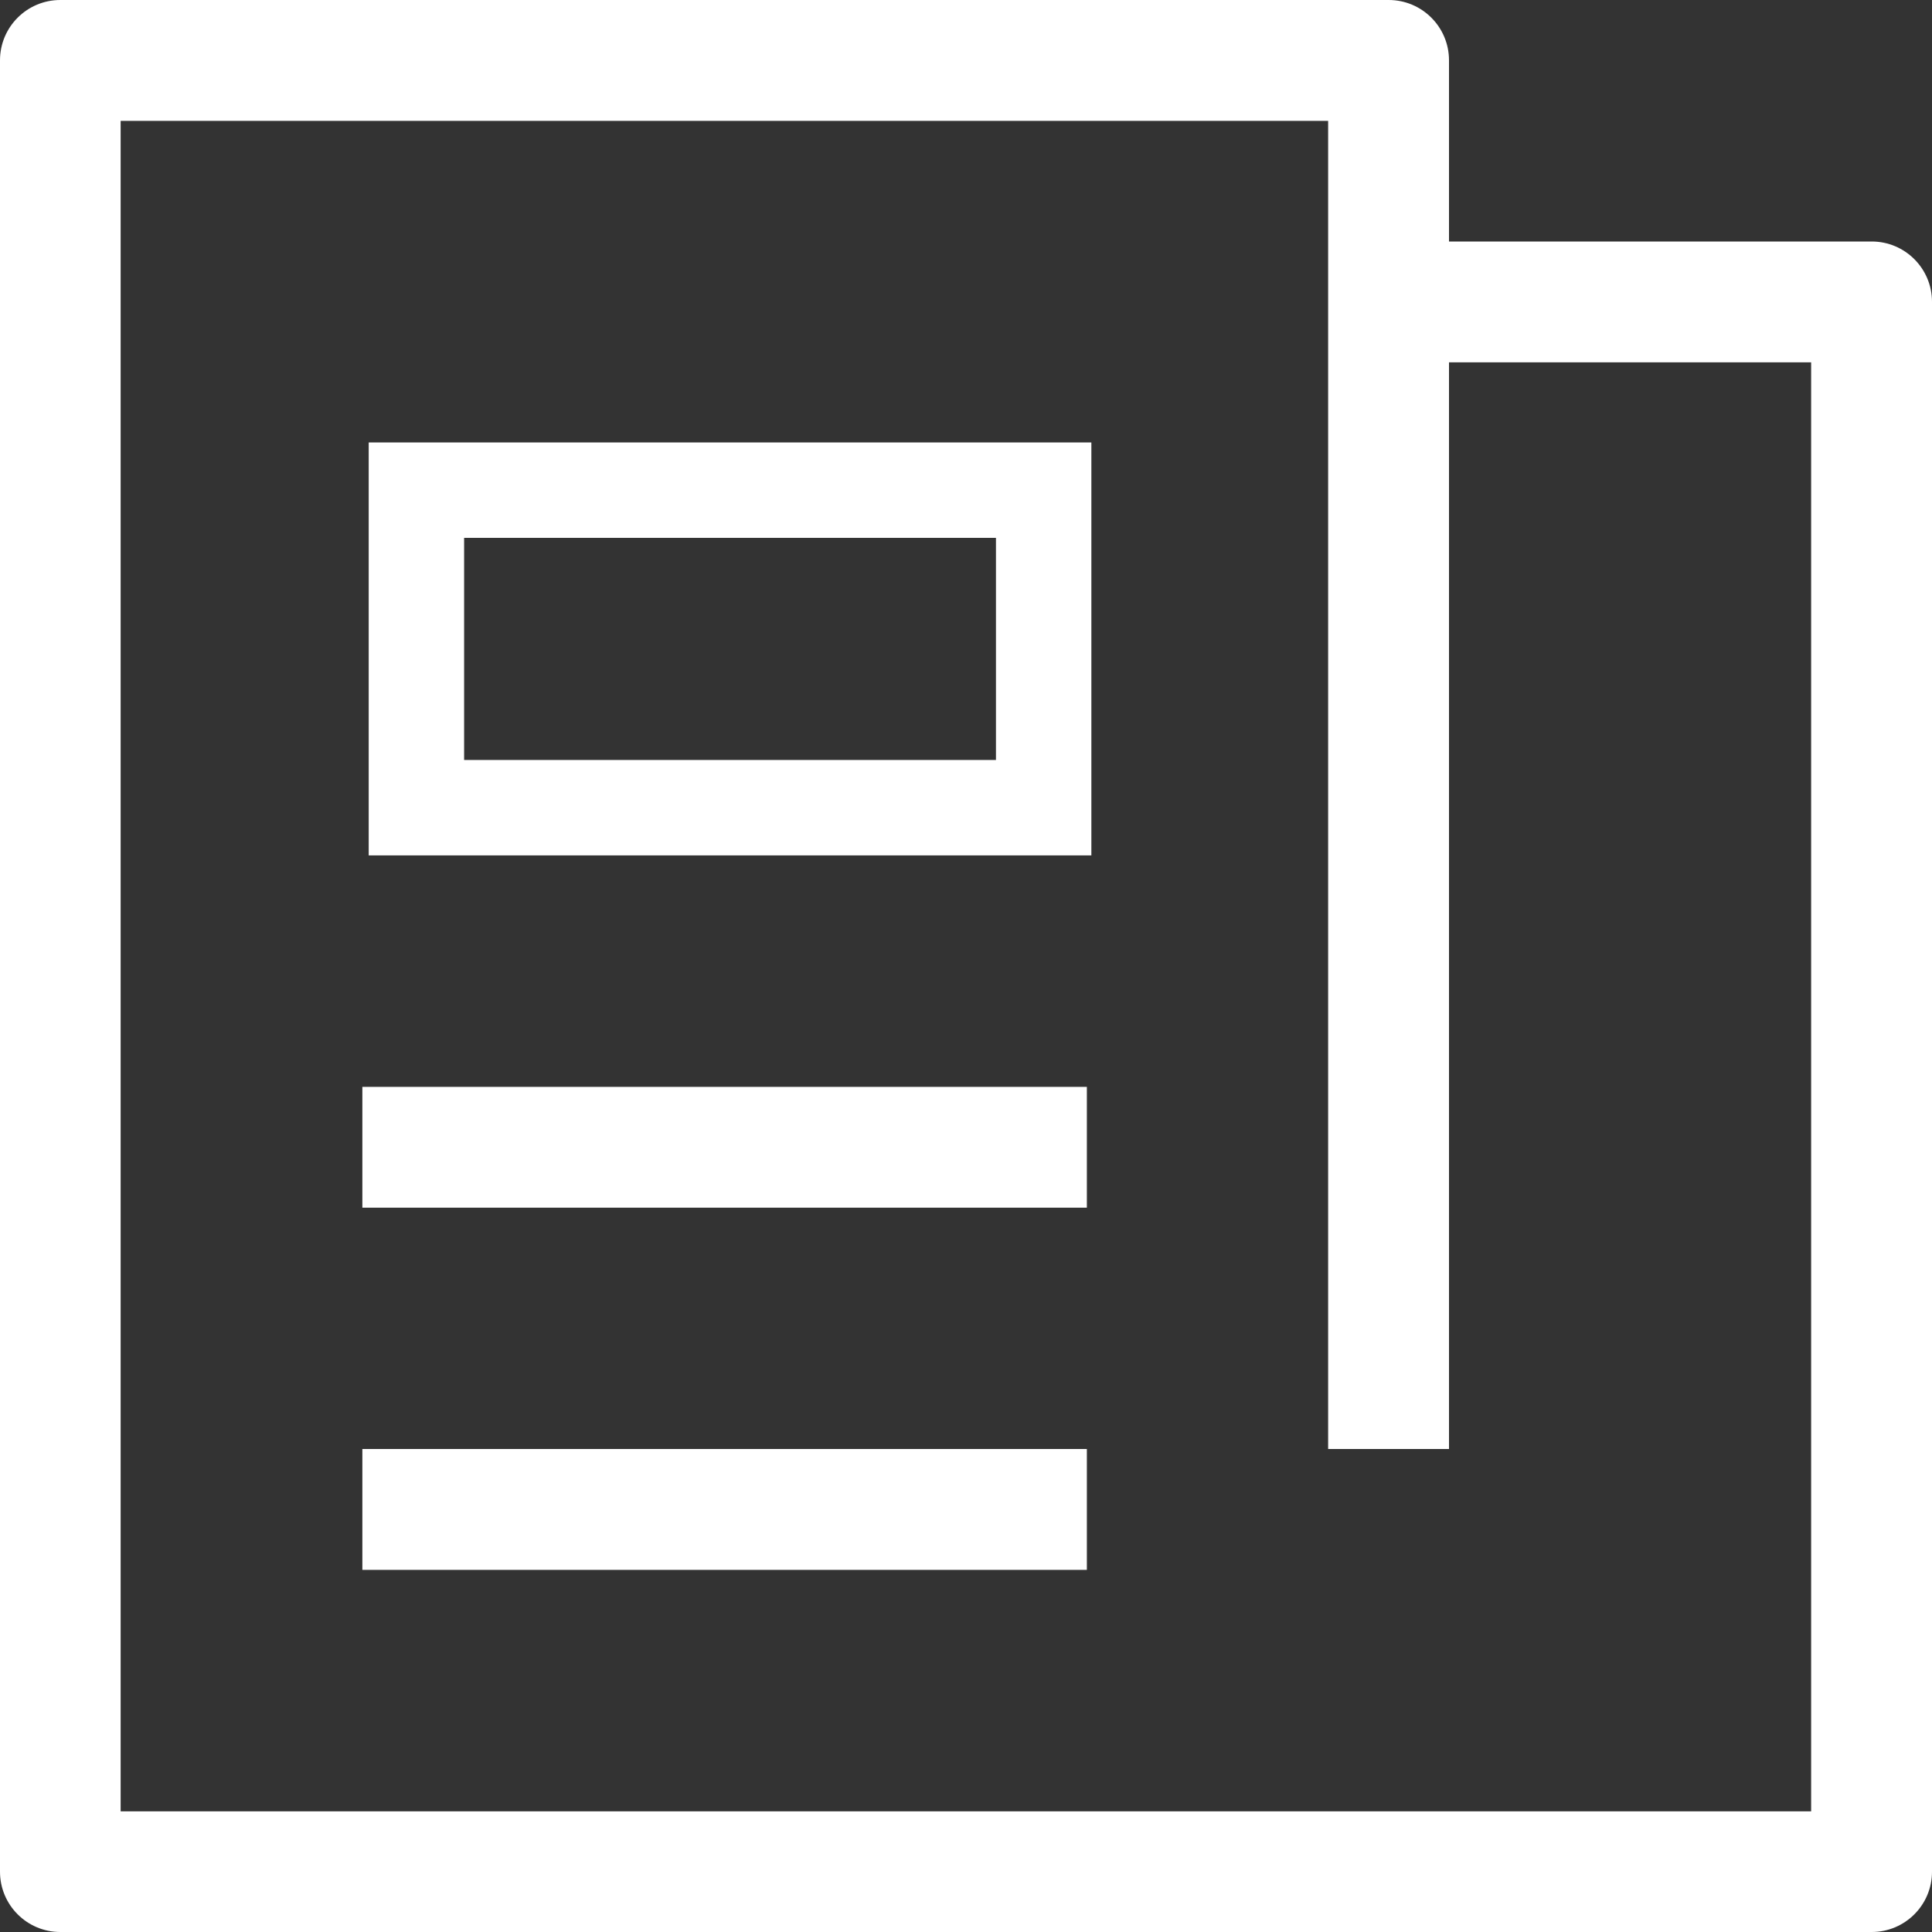 <svg width="81" height="81" viewBox="0 0 81 81" fill="none" xmlns="http://www.w3.org/2000/svg">
<rect x="0" y="0" width="81" height="81" fill="#333333" stroke="none"/>
<path fill-rule="evenodd" clip-rule="evenodd" d="M58.221 81H78.471C79.868 81 81 79.868 81 78.471V12.654C81 11.257 79.868 10.125 78.471 10.125H60.75V2.529C60.75 1.132 59.618 0 58.221 0H2.529C1.132 0 0 1.132 0 2.529V78.471C0 79.868 1.132 81 2.529 81H58.221ZM60.75 15.192H75.933V75.942H63.279H60.75H55.683H53.154H5.058V5.067H55.683V12.654V60.75H60.75V15.192ZM15.192 60.75H45.567V65.817H15.192V60.75ZM45.567 45.567H15.192V50.633H45.567V45.567Z" fill="white"/>
<rect x="17.458" y="20.55" width="26.298" height="13.313" stroke="white" stroke-width="4"/>
</svg>
